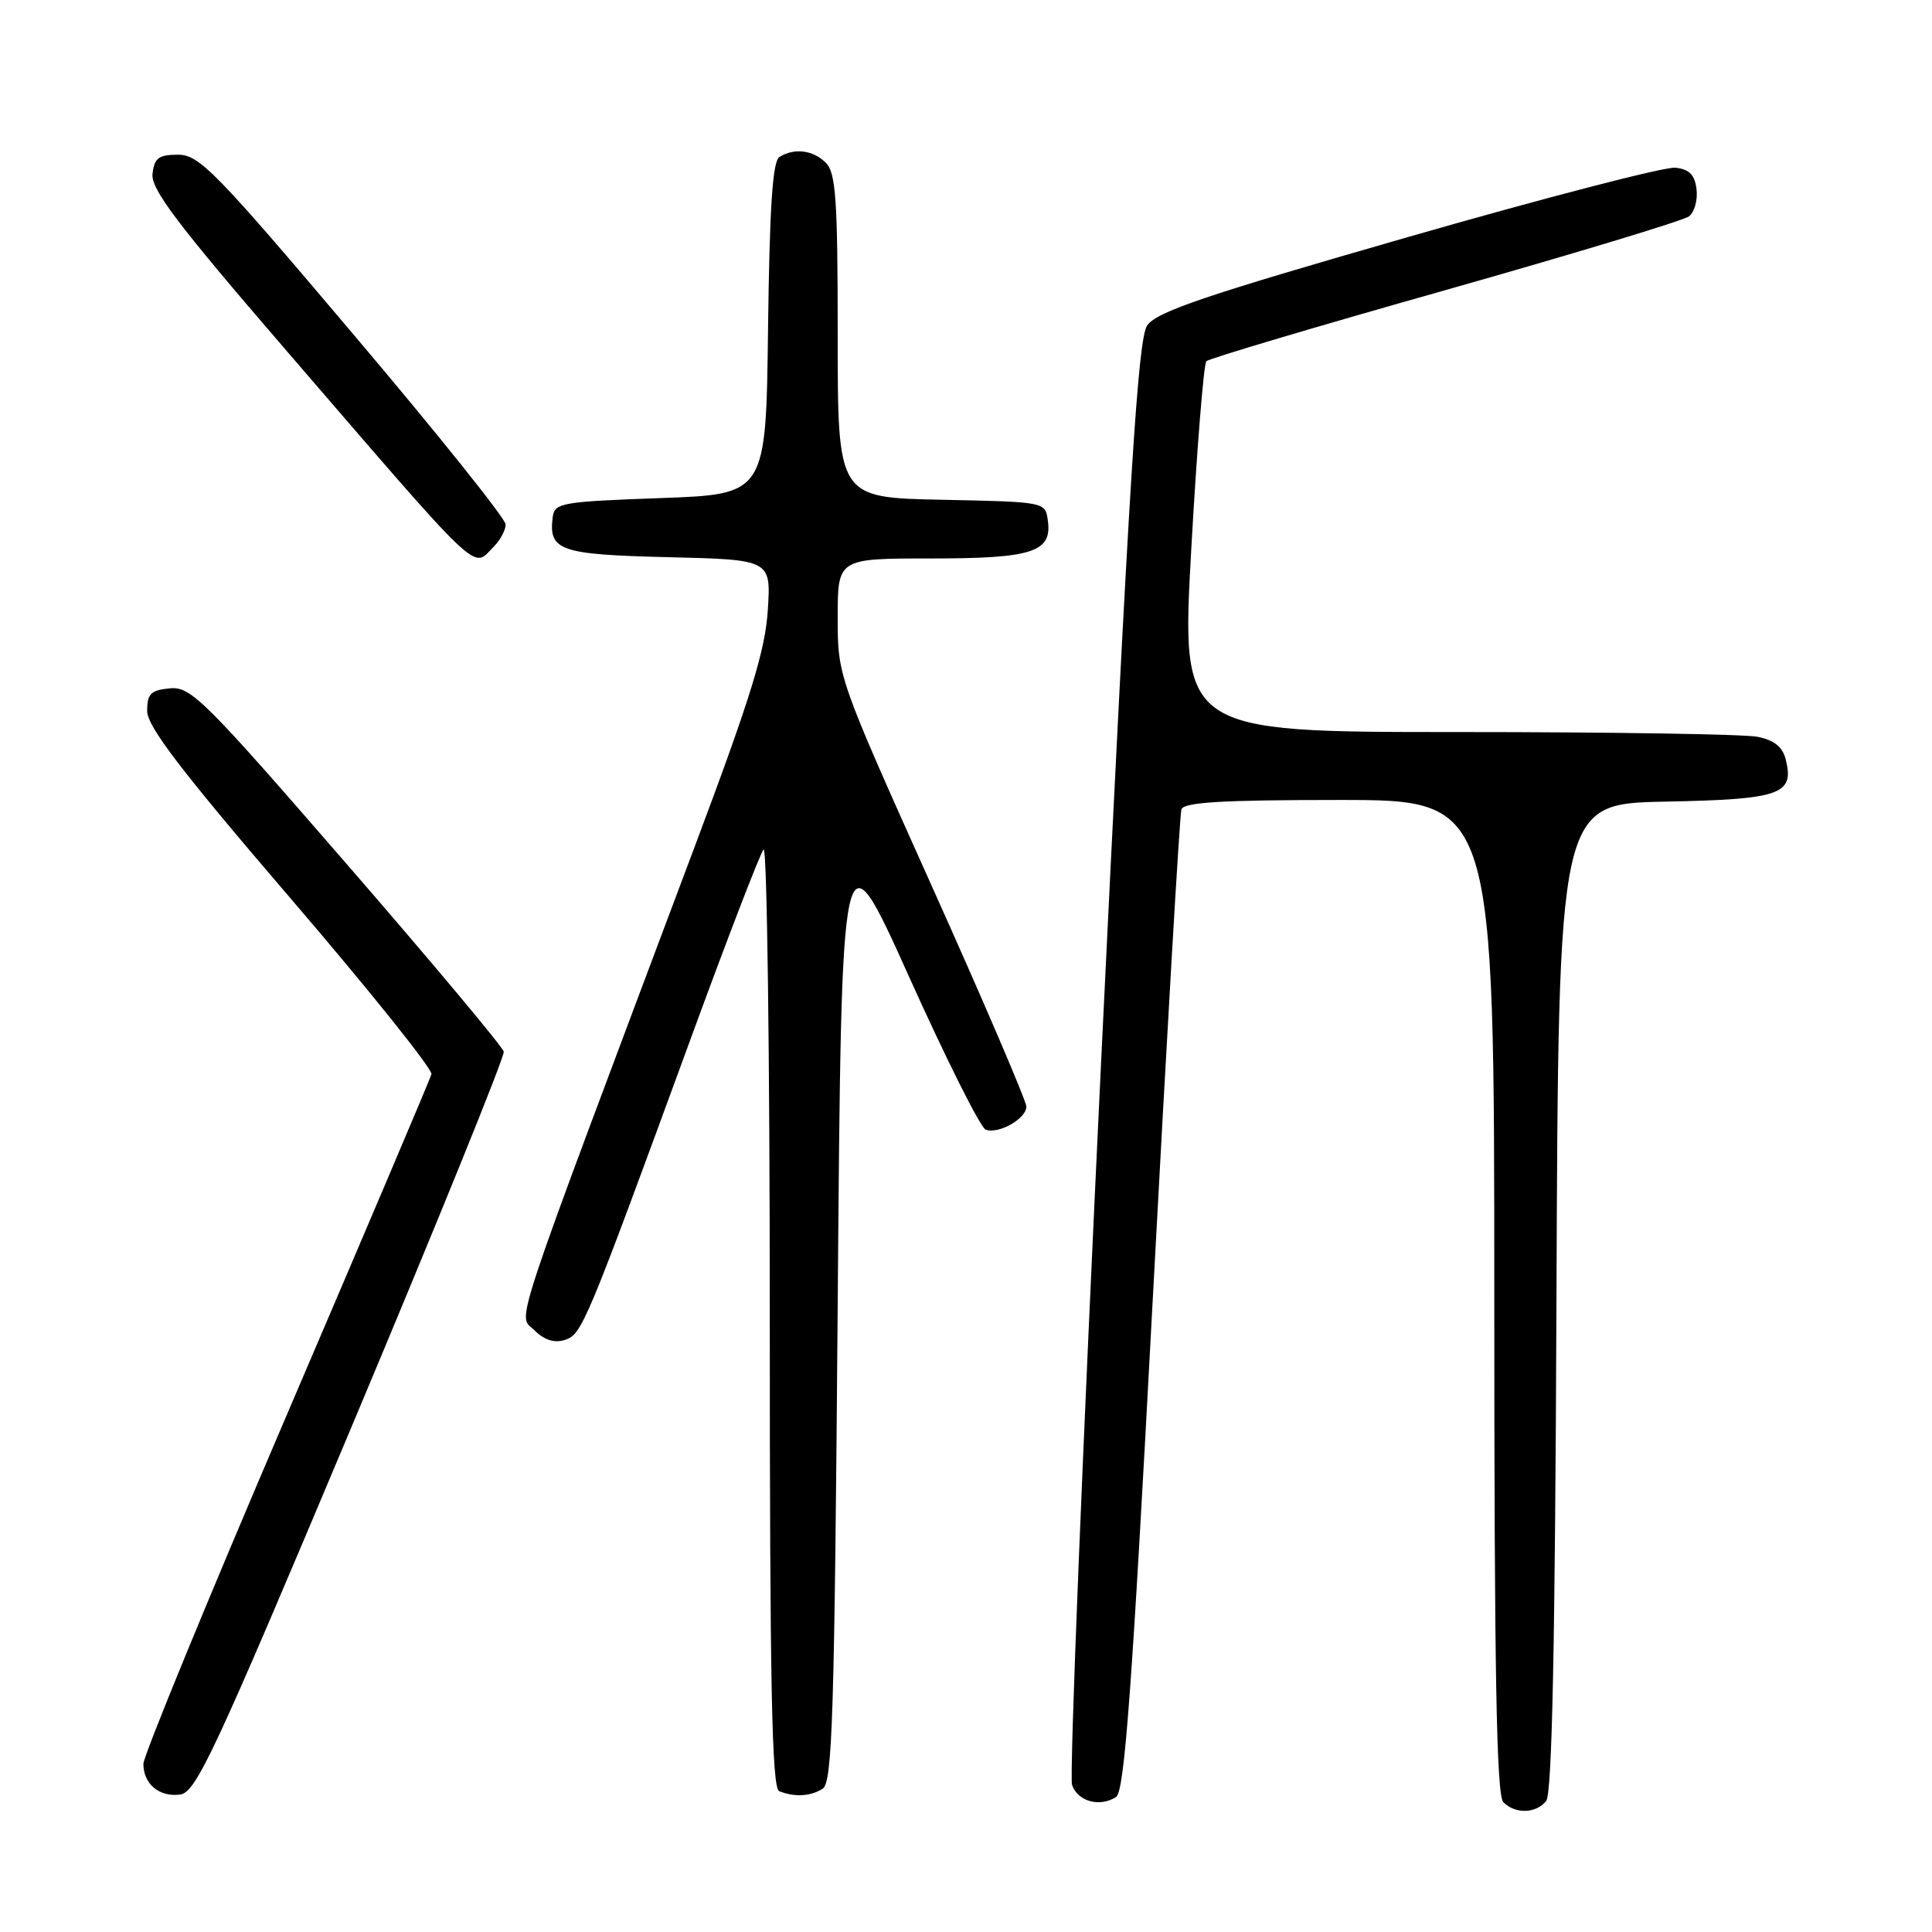 <?xml version="1.0" encoding="UTF-8" standalone="no"?>
<!DOCTYPE svg PUBLIC "-//W3C//DTD SVG 1.1//EN" "http://www.w3.org/Graphics/SVG/1.1/DTD/svg11.dtd" >
<svg xmlns="http://www.w3.org/2000/svg" xmlns:xlink="http://www.w3.org/1999/xlink" version="1.1" viewBox="0 0 256 256">
 <g >
 <path fill="currentColor"
d=" M 204.87 238.66 C 205.66 237.71 206.06 218.20 206.24 171.91 C 206.50 106.50 206.50 106.50 220.65 106.22 C 235.95 105.92 237.79 105.28 236.62 100.64 C 236.21 98.97 235.09 98.07 232.89 97.63 C 231.16 97.28 213.27 97.00 193.12 97.00 C 156.50 97.00 156.50 97.00 157.85 72.75 C 158.60 59.41 159.50 48.21 159.85 47.86 C 160.21 47.50 174.45 43.27 191.50 38.45 C 208.55 33.62 223.09 29.22 223.80 28.67 C 224.52 28.12 224.97 26.51 224.80 25.09 C 224.58 23.17 223.85 22.43 222.00 22.22 C 220.62 22.07 204.65 26.21 186.50 31.43 C 159.64 39.15 153.22 41.32 152.00 43.14 C 150.78 44.95 149.65 63.08 145.94 139.93 C 143.44 191.95 141.69 235.40 142.05 236.50 C 142.79 238.70 145.72 239.51 147.89 238.11 C 149.00 237.39 149.99 223.92 152.71 172.85 C 154.60 137.46 156.32 107.94 156.54 107.25 C 156.84 106.30 161.92 106.00 177.47 106.00 C 198.00 106.00 198.00 106.00 198.00 171.80 C 198.00 221.64 198.29 237.89 199.20 238.80 C 200.79 240.39 203.49 240.32 204.87 238.66 Z  M 46.61 189.00 C 57.82 162.32 66.89 139.98 66.75 139.35 C 66.61 138.72 57.28 127.56 46.00 114.56 C 27.00 92.65 25.28 90.94 22.50 91.21 C 19.98 91.45 19.50 91.93 19.50 94.20 C 19.50 96.26 24.00 102.14 38.50 119.04 C 48.95 131.22 57.35 141.70 57.17 142.34 C 56.99 142.98 48.33 163.38 37.92 187.67 C 27.51 211.97 19.00 232.69 19.00 233.72 C 19.00 236.38 21.09 238.14 23.85 237.79 C 25.97 237.53 28.36 232.40 46.61 189.00 Z  M 109.00 237.02 C 110.30 236.20 110.57 227.59 111.00 172.81 C 111.50 109.54 111.50 109.54 120.43 129.37 C 125.34 140.28 129.92 149.42 130.60 149.68 C 132.29 150.33 136.00 148.23 136.00 146.63 C 136.00 145.91 130.38 132.79 123.50 117.48 C 111.00 89.64 111.00 89.64 111.00 81.82 C 111.00 74.00 111.00 74.00 123.31 74.00 C 136.85 74.00 139.44 73.16 138.84 68.94 C 138.50 66.50 138.48 66.50 124.75 66.22 C 111.00 65.94 111.00 65.94 111.00 44.54 C 111.00 26.42 110.76 22.90 109.43 21.57 C 107.73 19.87 105.23 19.57 103.27 20.81 C 102.37 21.38 101.97 27.51 101.77 43.55 C 101.50 65.50 101.50 65.50 87.50 66.00 C 74.44 66.47 73.48 66.63 73.24 68.50 C 72.67 72.97 74.13 73.48 88.54 73.83 C 102.16 74.16 102.16 74.16 101.74 80.83 C 101.40 86.17 99.49 92.37 92.12 112.00 C 67.10 178.63 68.61 174.06 70.80 176.25 C 72.11 177.56 73.45 177.99 74.83 177.55 C 77.11 176.83 77.55 175.79 91.57 137.50 C 96.40 124.30 100.73 113.07 101.18 112.55 C 101.63 112.03 102.00 139.78 102.00 174.22 C 102.00 223.37 102.27 236.94 103.25 237.34 C 105.27 238.15 107.39 238.04 109.00 237.02 Z  M 65.43 72.43 C 66.29 71.56 67.00 70.24 67.00 69.49 C 67.00 68.74 57.93 57.41 46.84 44.32 C 28.55 22.70 26.40 20.50 23.59 20.50 C 21.03 20.50 20.45 20.93 20.21 23.02 C 19.97 25.04 23.43 29.62 37.57 46.02 C 64.39 77.12 62.52 75.34 65.43 72.43 Z "/>
</g>
</svg>